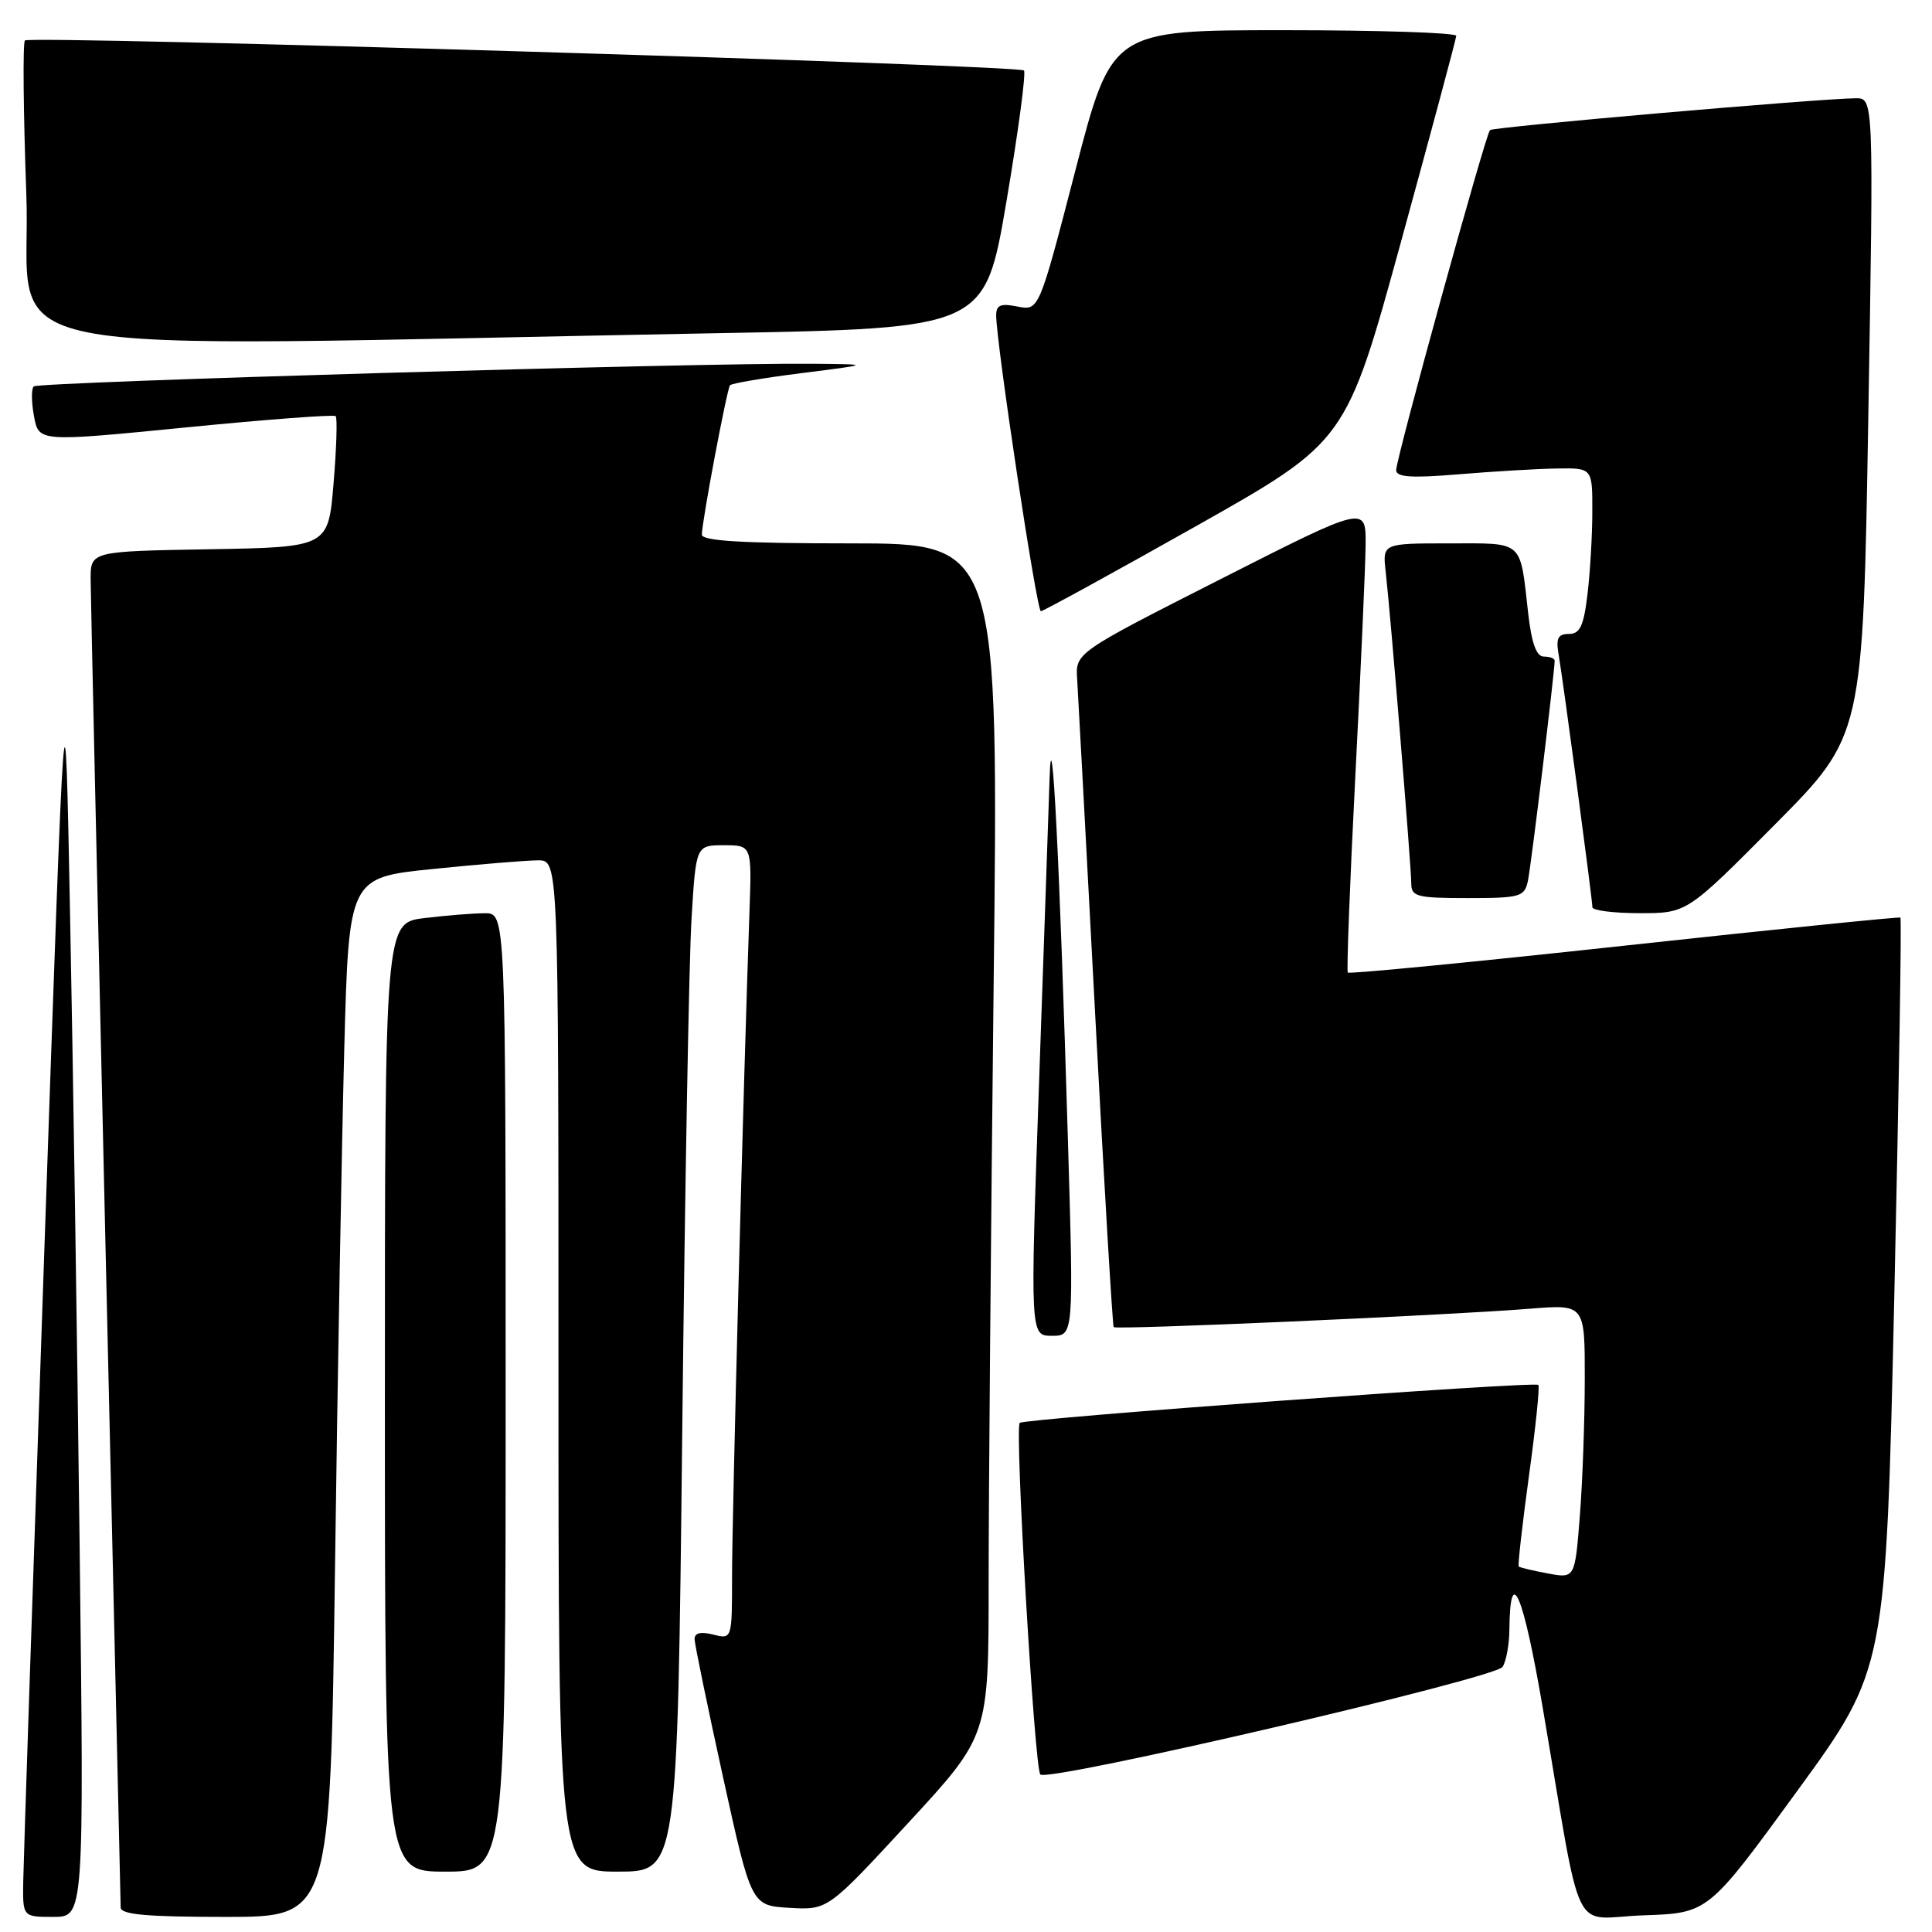 <?xml version="1.0" encoding="UTF-8" standalone="no"?>
<!DOCTYPE svg PUBLIC "-//W3C//DTD SVG 1.1//EN" "http://www.w3.org/Graphics/SVG/1.1/DTD/svg11.dtd" >
<svg xmlns="http://www.w3.org/2000/svg" xmlns:xlink="http://www.w3.org/1999/xlink" version="1.1" viewBox="0 0 256 256">
 <g >
 <path fill="currentColor"
d=" M 10.55 204.75 C 10.23 177.66 9.66 139.97 9.28 121.00 C 8.61 86.50 8.61 86.50 5.88 165.50 C 4.38 208.95 3.12 246.64 3.08 249.25 C 3.00 254.00 3.00 254.00 7.07 254.00 C 11.14 254.00 11.14 254.00 10.55 204.75 Z  M 44.39 207.75 C 44.73 182.31 45.29 151.32 45.62 138.89 C 46.23 116.27 46.23 116.27 57.42 115.14 C 63.58 114.51 69.83 114.00 71.31 114.00 C 74.00 114.00 74.00 114.00 74.00 181.00 C 74.00 248.00 74.00 248.00 81.88 248.00 C 89.76 248.00 89.76 248.00 90.40 189.75 C 90.75 157.71 91.30 127.11 91.63 121.75 C 92.22 112.00 92.22 112.00 95.92 112.00 C 99.62 112.00 99.62 112.00 99.31 120.75 C 98.52 142.92 96.99 201.35 97.00 208.86 C 97.00 217.22 97.00 217.22 94.50 216.59 C 92.81 216.17 92.01 216.37 92.04 217.23 C 92.06 217.93 93.76 226.15 95.81 235.50 C 99.55 252.50 99.55 252.50 104.62 252.80 C 109.69 253.09 109.69 253.09 120.34 241.55 C 131.00 230.01 131.00 230.01 131.00 209.67 C 131.00 198.48 131.30 162.93 131.66 130.66 C 132.33 72.00 132.33 72.00 112.66 72.00 C 98.38 72.00 93.00 71.68 93.00 70.84 C 93.00 69.16 96.31 51.59 96.73 51.05 C 96.92 50.80 101.22 50.07 106.29 49.43 C 115.50 48.27 115.50 48.27 107.50 48.20 C 92.37 48.06 5.06 50.61 4.47 51.20 C 4.14 51.53 4.16 53.32 4.51 55.18 C 5.14 58.56 5.14 58.56 24.60 56.64 C 35.30 55.58 44.24 54.91 44.48 55.14 C 44.71 55.38 44.59 59.38 44.20 64.03 C 43.50 72.50 43.50 72.50 27.75 72.78 C 12.00 73.05 12.00 73.05 12.01 76.78 C 12.02 78.82 12.92 118.97 14.00 166.00 C 15.08 213.03 15.98 252.06 15.99 252.75 C 16.00 253.69 19.45 254.00 29.88 254.00 C 43.76 254.00 43.76 254.00 44.39 207.75 Z  M 238.12 237.34 C 249.89 221.18 249.89 221.18 251.01 171.49 C 251.62 144.15 251.99 121.70 251.81 121.58 C 251.64 121.47 235.17 123.14 215.21 125.31 C 195.25 127.48 178.77 129.08 178.59 128.87 C 178.42 128.67 178.86 117.03 179.58 103.00 C 180.30 88.97 180.92 75.13 180.95 72.23 C 181.00 66.96 181.00 66.96 161.75 76.73 C 142.50 86.50 142.50 86.50 142.73 90.00 C 142.85 91.92 143.93 111.95 145.12 134.50 C 146.31 157.05 147.42 175.66 147.57 175.85 C 147.89 176.23 191.48 174.31 202.75 173.41 C 210.00 172.83 210.00 172.83 209.99 182.66 C 209.99 188.07 209.70 196.25 209.34 200.83 C 208.69 209.16 208.69 209.16 205.10 208.49 C 203.12 208.12 201.38 207.71 201.24 207.57 C 201.10 207.43 201.71 202.04 202.59 195.59 C 203.48 189.15 204.04 183.71 203.84 183.51 C 203.34 183.00 135.71 187.96 135.12 188.54 C 134.43 189.23 137.08 234.38 137.85 235.13 C 138.93 236.17 198.14 222.39 199.10 220.87 C 199.58 220.12 199.98 217.93 200.00 216.00 C 200.08 207.04 201.83 211.11 204.41 226.23 C 209.81 257.84 208.00 254.12 217.79 253.79 C 226.35 253.50 226.35 253.50 238.12 237.34 Z  M 67.00 184.50 C 67.00 121.00 67.00 121.00 64.25 121.01 C 62.74 121.01 59.14 121.30 56.25 121.65 C 51.00 122.28 51.00 122.28 51.00 185.14 C 51.00 248.00 51.00 248.00 59.00 248.00 C 67.00 248.00 67.00 248.00 67.00 184.50 Z  M 141.51 151.25 C 140.42 114.36 139.38 93.71 139.08 103.00 C 138.95 107.12 138.31 125.46 137.67 143.75 C 136.50 177.00 136.50 177.00 139.38 177.00 C 142.27 177.00 142.27 177.00 141.51 151.25 Z  M 235.19 109.25 C 246.85 97.50 246.85 97.50 247.56 55.25 C 248.27 13.00 248.27 13.00 245.89 13.02 C 240.91 13.07 197.85 16.82 197.43 17.24 C 196.83 17.84 185.00 60.72 185.00 62.29 C 185.00 63.23 186.98 63.37 193.25 62.85 C 197.79 62.47 203.64 62.12 206.25 62.08 C 211.00 62.00 211.00 62.00 210.99 67.75 C 210.99 70.91 210.70 75.86 210.35 78.75 C 209.85 82.95 209.35 84.00 207.89 84.00 C 206.43 84.00 206.15 84.58 206.53 86.75 C 207.14 90.31 211.00 119.17 211.00 120.21 C 211.00 120.64 213.82 121.00 217.27 121.00 C 223.53 121.00 223.53 121.00 235.19 109.25 Z  M 202.45 116.75 C 202.87 114.81 206.00 89.04 206.00 87.54 C 206.00 87.24 205.36 87.00 204.57 87.00 C 203.58 87.00 202.95 85.26 202.49 81.25 C 201.38 71.45 202.00 72.00 192.03 72.00 C 183.19 72.00 183.19 72.00 183.61 75.75 C 184.27 81.54 187.00 114.86 187.00 117.05 C 187.00 118.81 187.73 119.00 194.48 119.00 C 201.43 119.00 202.00 118.84 202.45 116.75 Z  M 158.44 69.74 C 178.37 58.50 178.37 58.50 185.65 32.00 C 189.65 17.42 192.94 5.16 192.96 4.75 C 192.98 4.34 182.72 4.00 170.16 4.00 C 147.31 4.00 147.31 4.00 142.49 22.59 C 137.67 41.18 137.67 41.18 134.83 40.62 C 132.60 40.17 132.00 40.41 132.00 41.78 C 132.00 45.43 137.37 81.00 137.92 80.99 C 138.24 80.98 147.47 75.92 158.44 69.74 Z  M 95.00 44.15 C 130.50 43.50 130.50 43.50 133.36 26.69 C 134.93 17.44 135.97 9.64 135.68 9.34 C 134.95 8.62 3.98 4.68 3.30 5.36 C 3.01 5.66 3.09 14.85 3.49 25.79 C 4.31 48.12 -6.21 46.01 95.00 44.15 Z "/>
</g>
</svg>